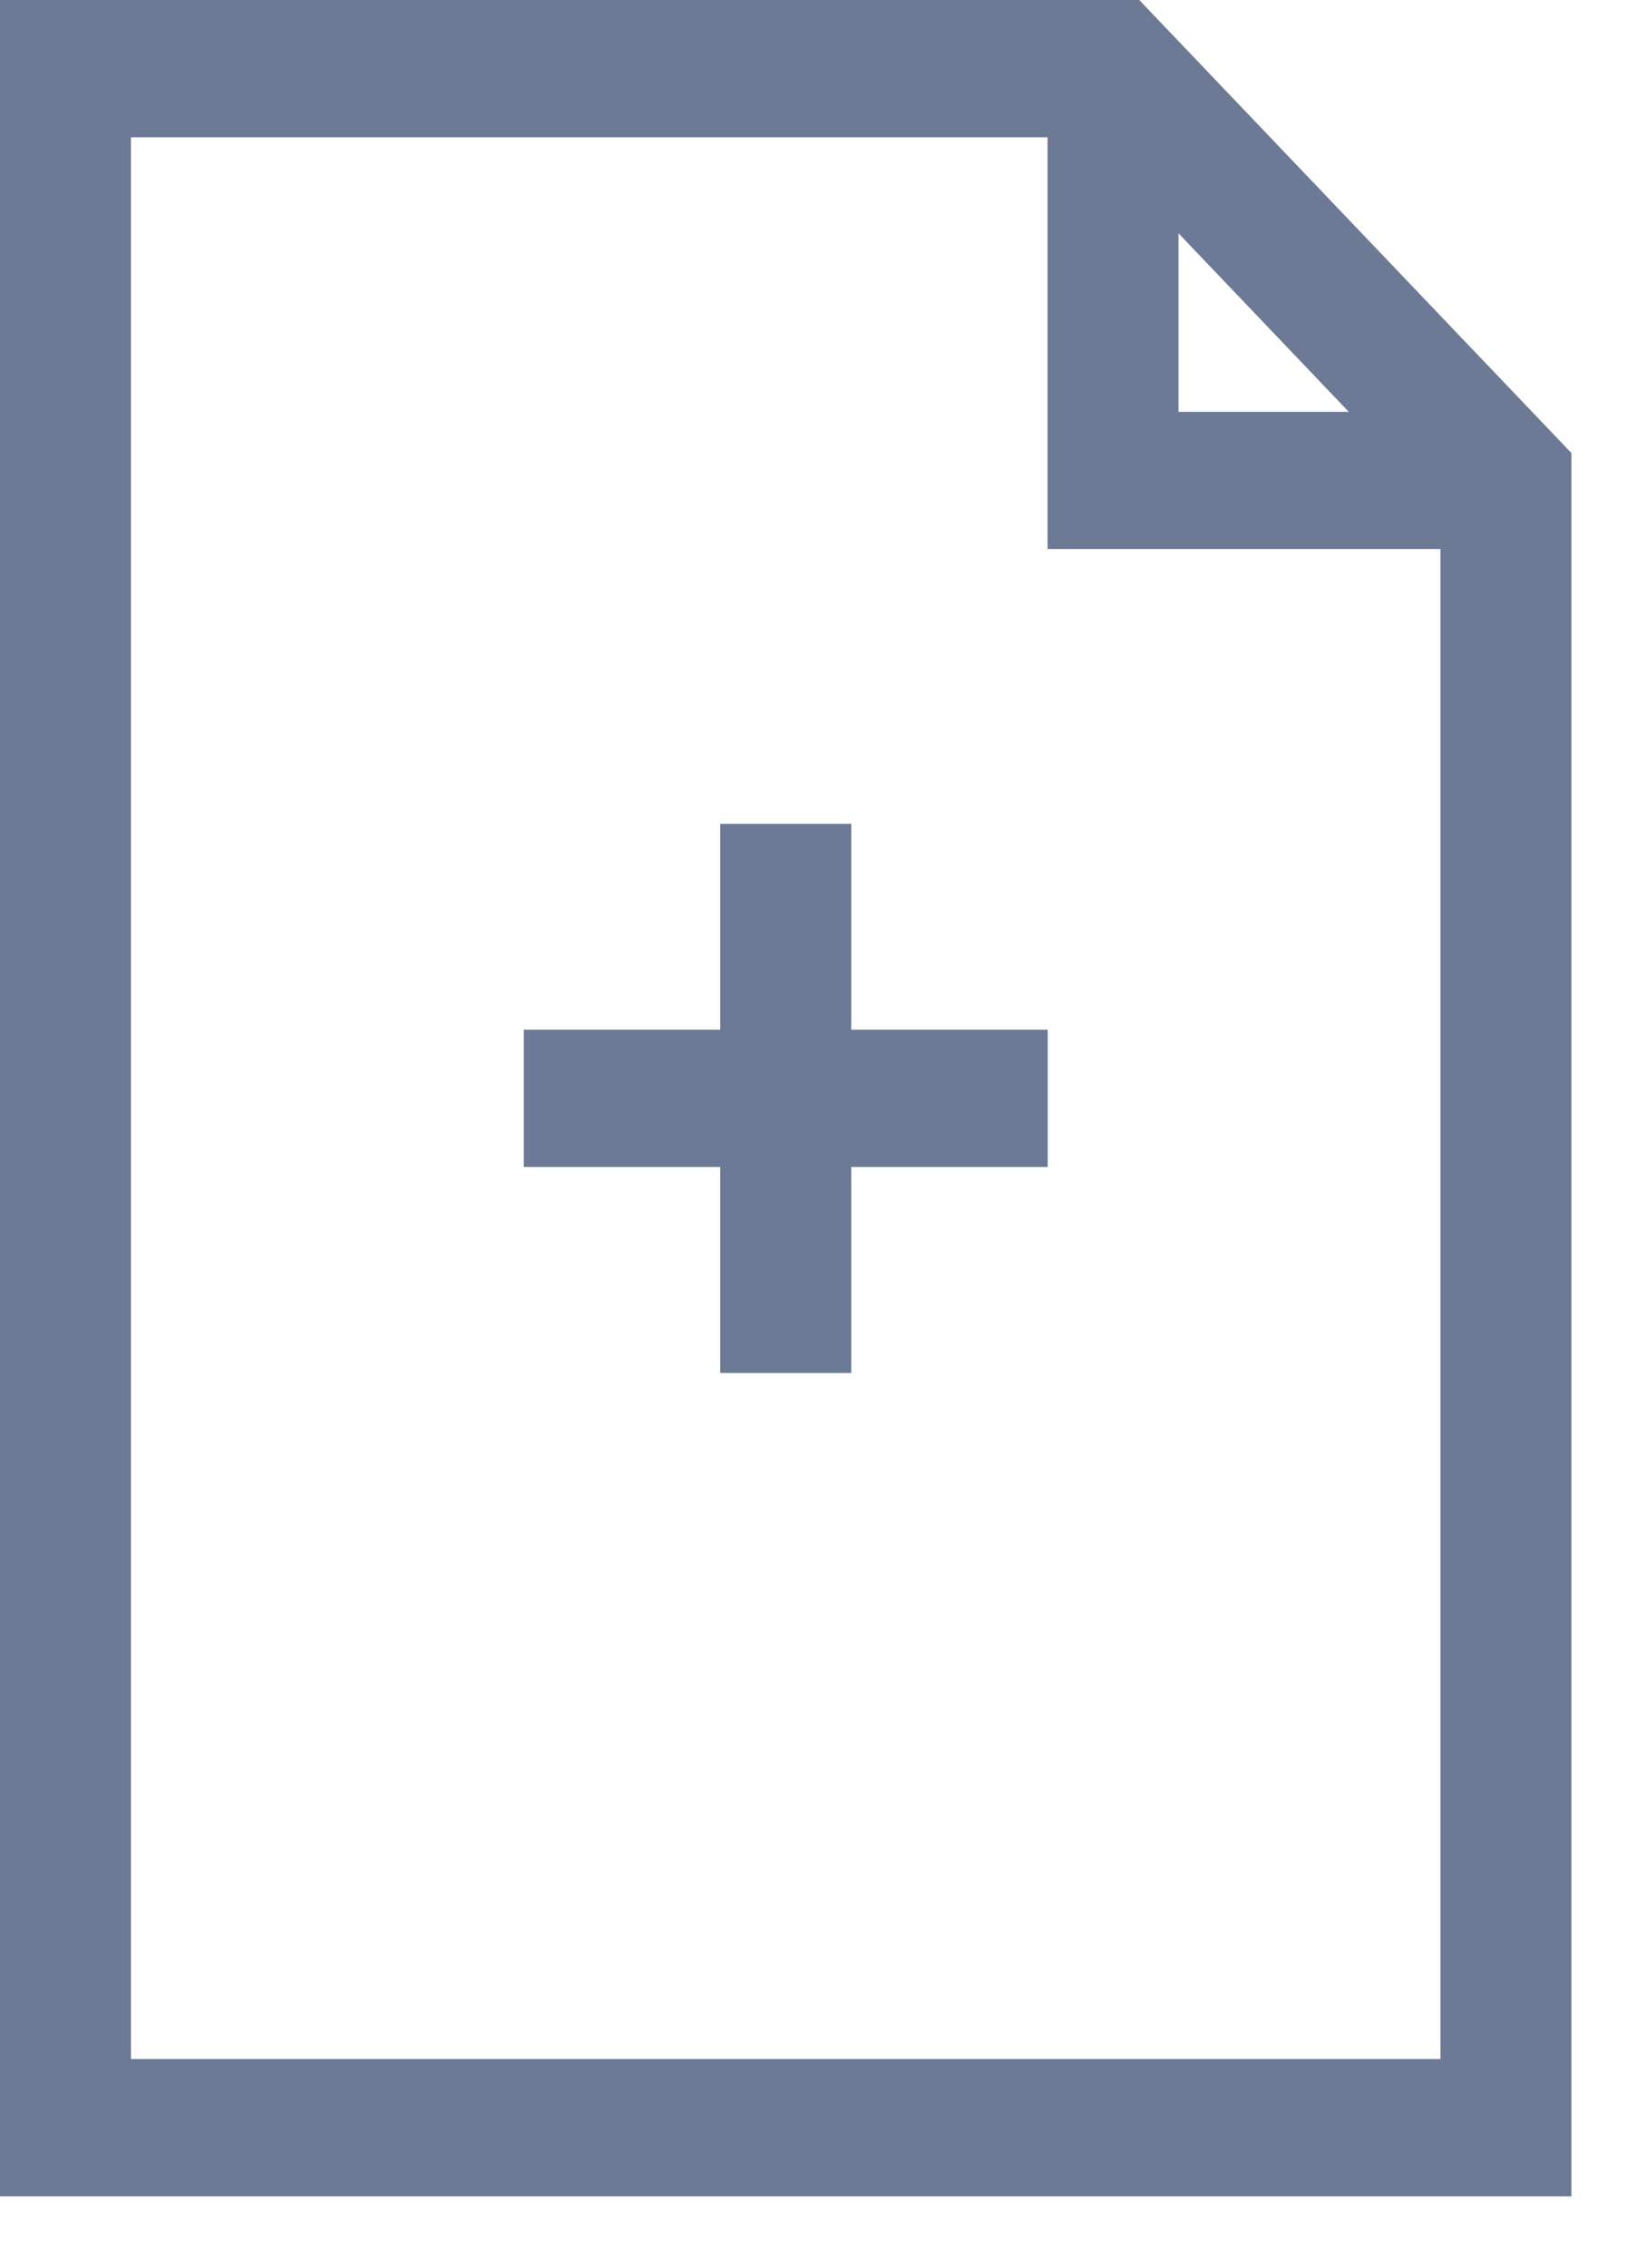 <svg width="13" height="18" viewBox="0 0 13 18" fill="none" xmlns="http://www.w3.org/2000/svg">
<path d="M9.047 0H0V17.434H12.479V3.596L9.047 0ZM9.359 1.852L10.711 3.269H9.359V1.852ZM1.04 16.344V1.09H8.319V4.358H11.439V16.344H1.04Z" fill="#6C7A96"/>
<path d="M6.76 6.539H5.72V8.173H4.16V9.263H5.72V10.898H6.76V9.263H8.32V8.173H6.76V6.539Z" fill="#6C7A96"/>
</svg>

